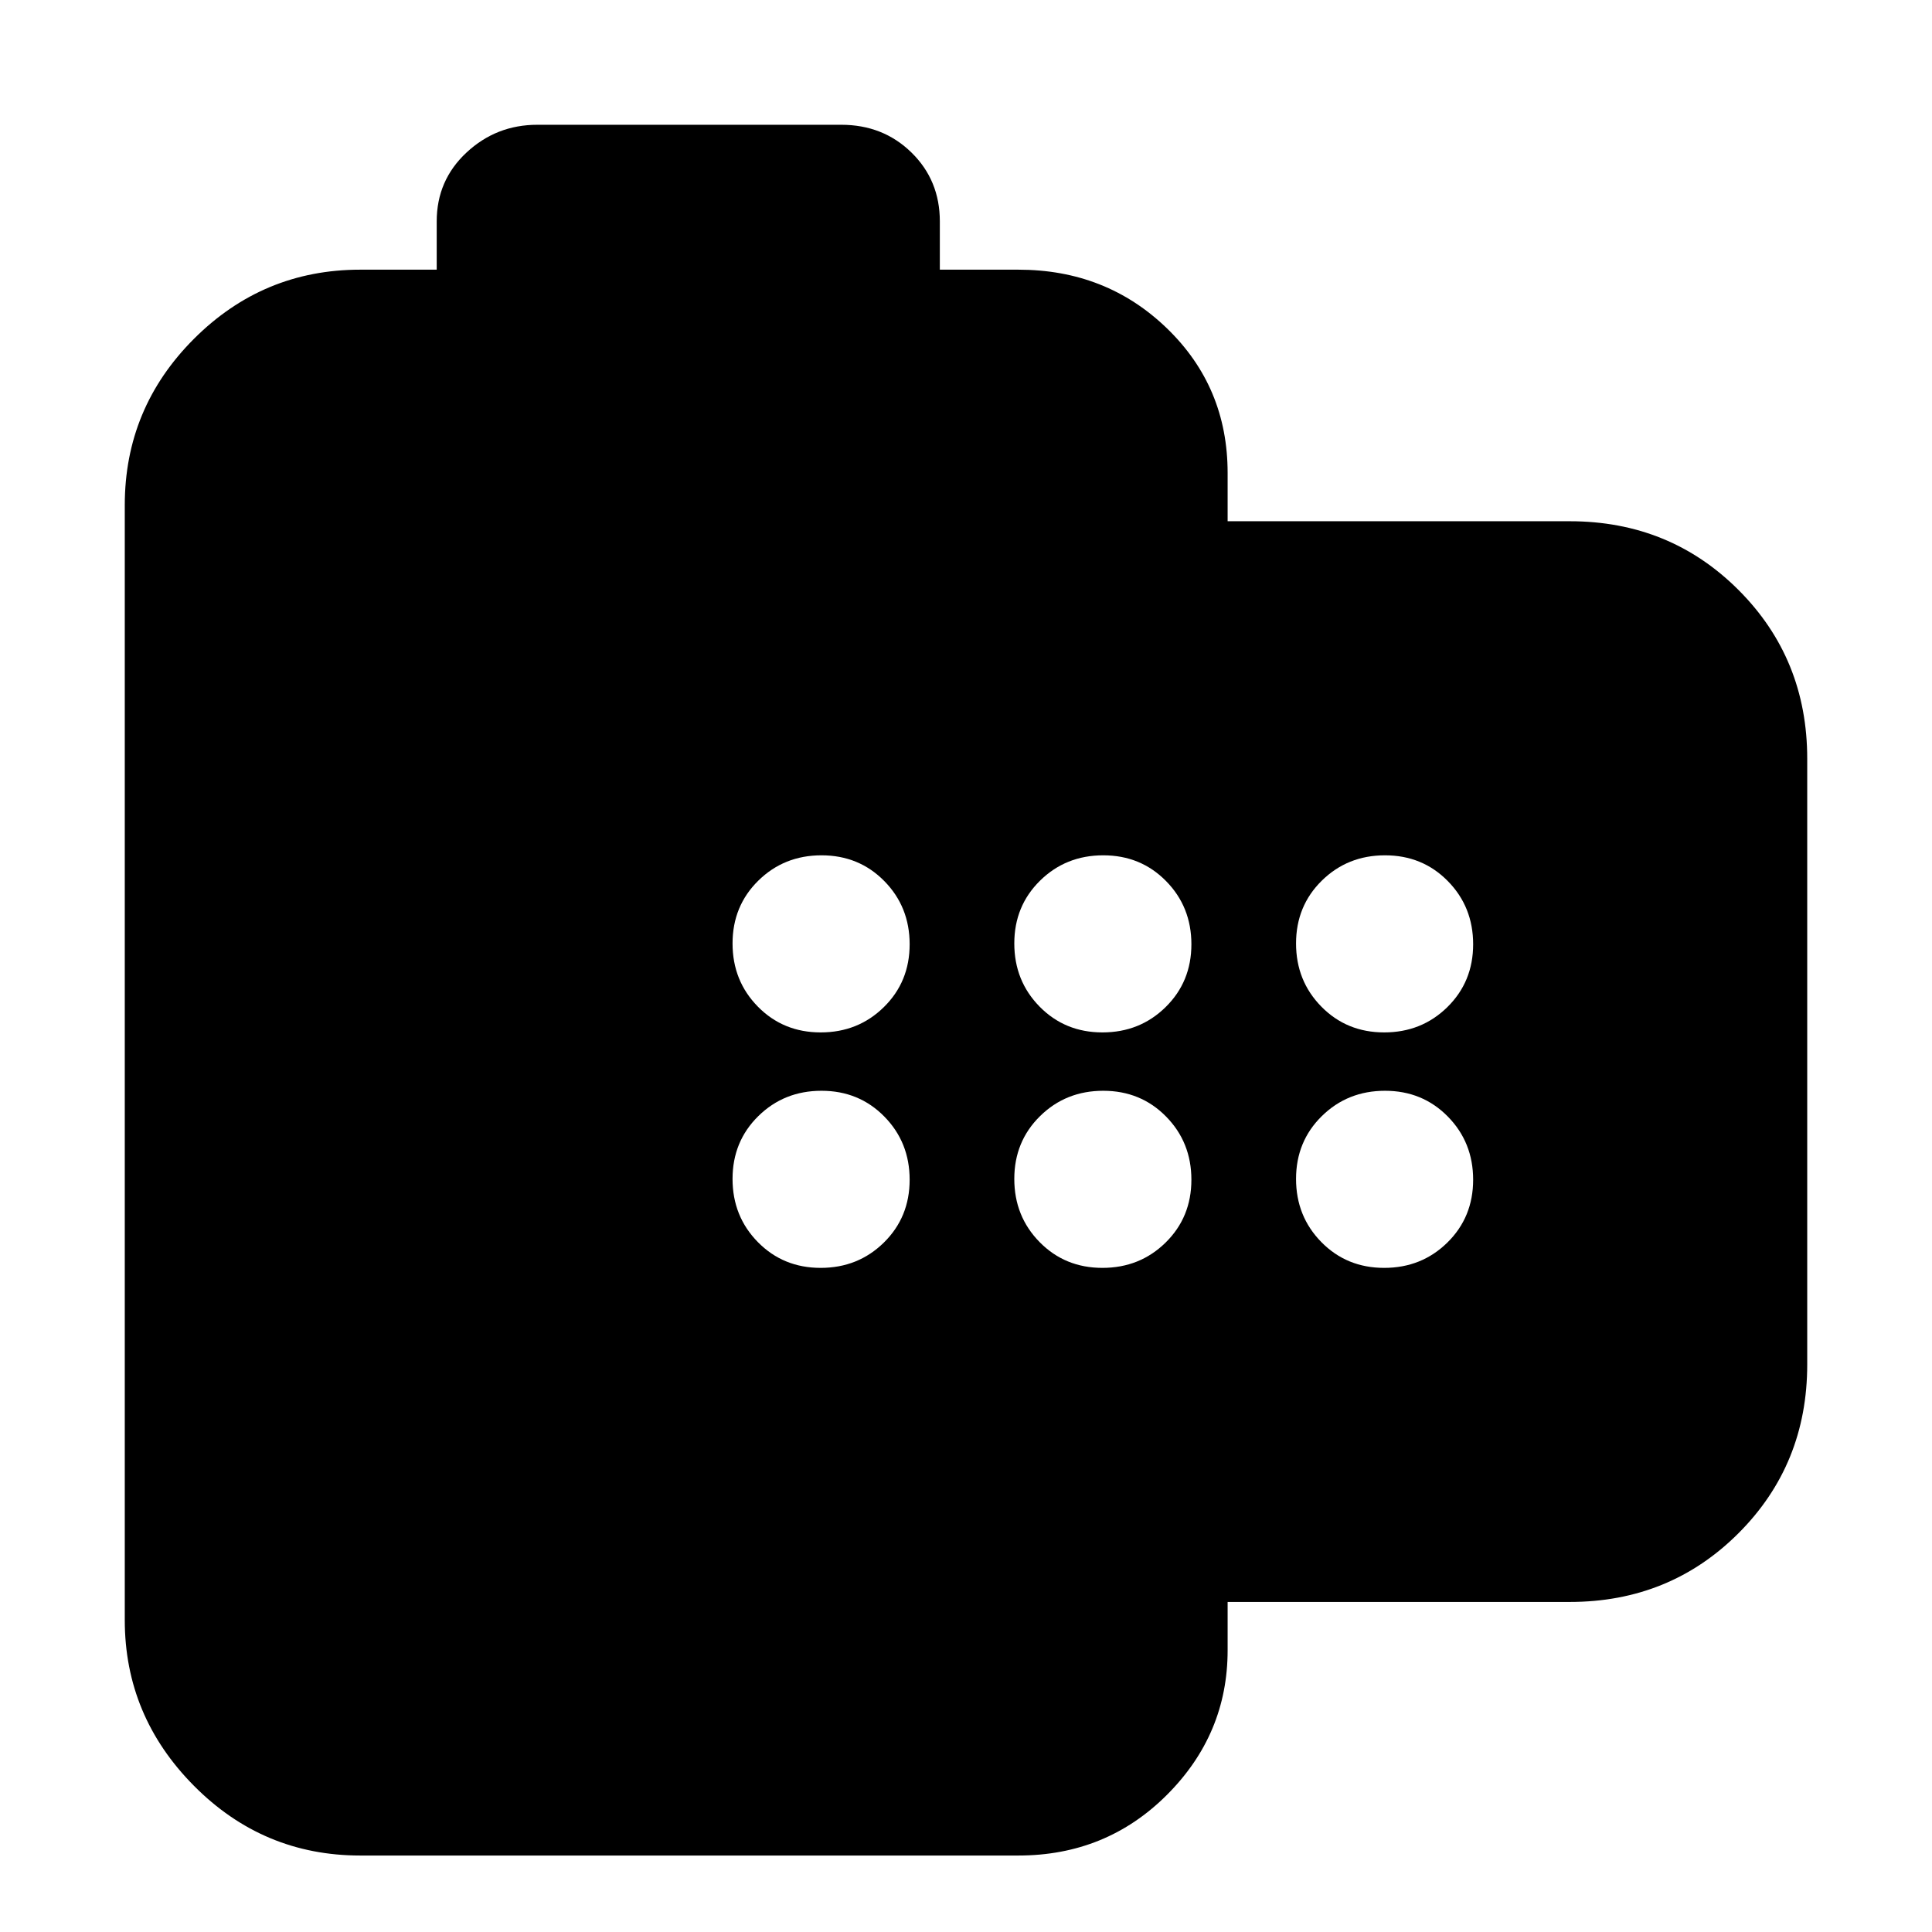 <svg xmlns="http://www.w3.org/2000/svg" height="20" viewBox="0 -960 960 960" width="20"><path d="M179-38q-48.26 0-82.63-34.65T62-155v-554q0-48.26 34.37-82.63T179-826h38v-24q0-20.4 14.8-34.2Q246.6-898 267-898h151q20.82 0 34.91 13.8Q467-870.4 467-850v24h39q43.7 0 73.85 29.15Q610-767.7 610-725v24h170q49.7 0 83.85 34.15Q898-632.7 898-583v301q0 49.7-34.15 83.85Q829.7-164 780-164H610v24q0 41.7-30.15 71.85Q549.7-38 506-38H179Zm228.79-409q18.61 0 31.41-12.59t12.8-31.2q0-18.61-12.59-31.41t-31.2-12.8q-18.61 0-31.41 12.59t-12.8 31.2q0 18.61 12.59 31.41t31.2 12.8Zm140 0q18.61 0 31.41-12.59t12.8-31.2q0-18.61-12.59-31.41t-31.2-12.8q-18.61 0-31.41 12.59t-12.8 31.2q0 18.61 12.59 31.41t31.2 12.8Zm140 0q18.61 0 31.41-12.59t12.8-31.2q0-18.61-12.59-31.41t-31.2-12.8q-18.61 0-31.41 12.59t-12.8 31.2q0 18.61 12.59 31.41t31.2 12.8Zm-280 117q18.61 0 31.41-12.59t12.8-31.2q0-18.61-12.59-31.41t-31.2-12.8q-18.61 0-31.41 12.59t-12.8 31.2q0 18.61 12.59 31.41t31.2 12.8Zm140 0q18.61 0 31.41-12.59t12.8-31.2q0-18.61-12.59-31.41t-31.2-12.8q-18.61 0-31.41 12.59t-12.8 31.2q0 18.61 12.59 31.41t31.2 12.8Zm140 0q18.61 0 31.41-12.59t12.8-31.2q0-18.61-12.59-31.41t-31.2-12.8q-18.61 0-31.41 12.59t-12.8 31.2q0 18.61 12.59 31.41t31.2 12.8Z"/></svg>